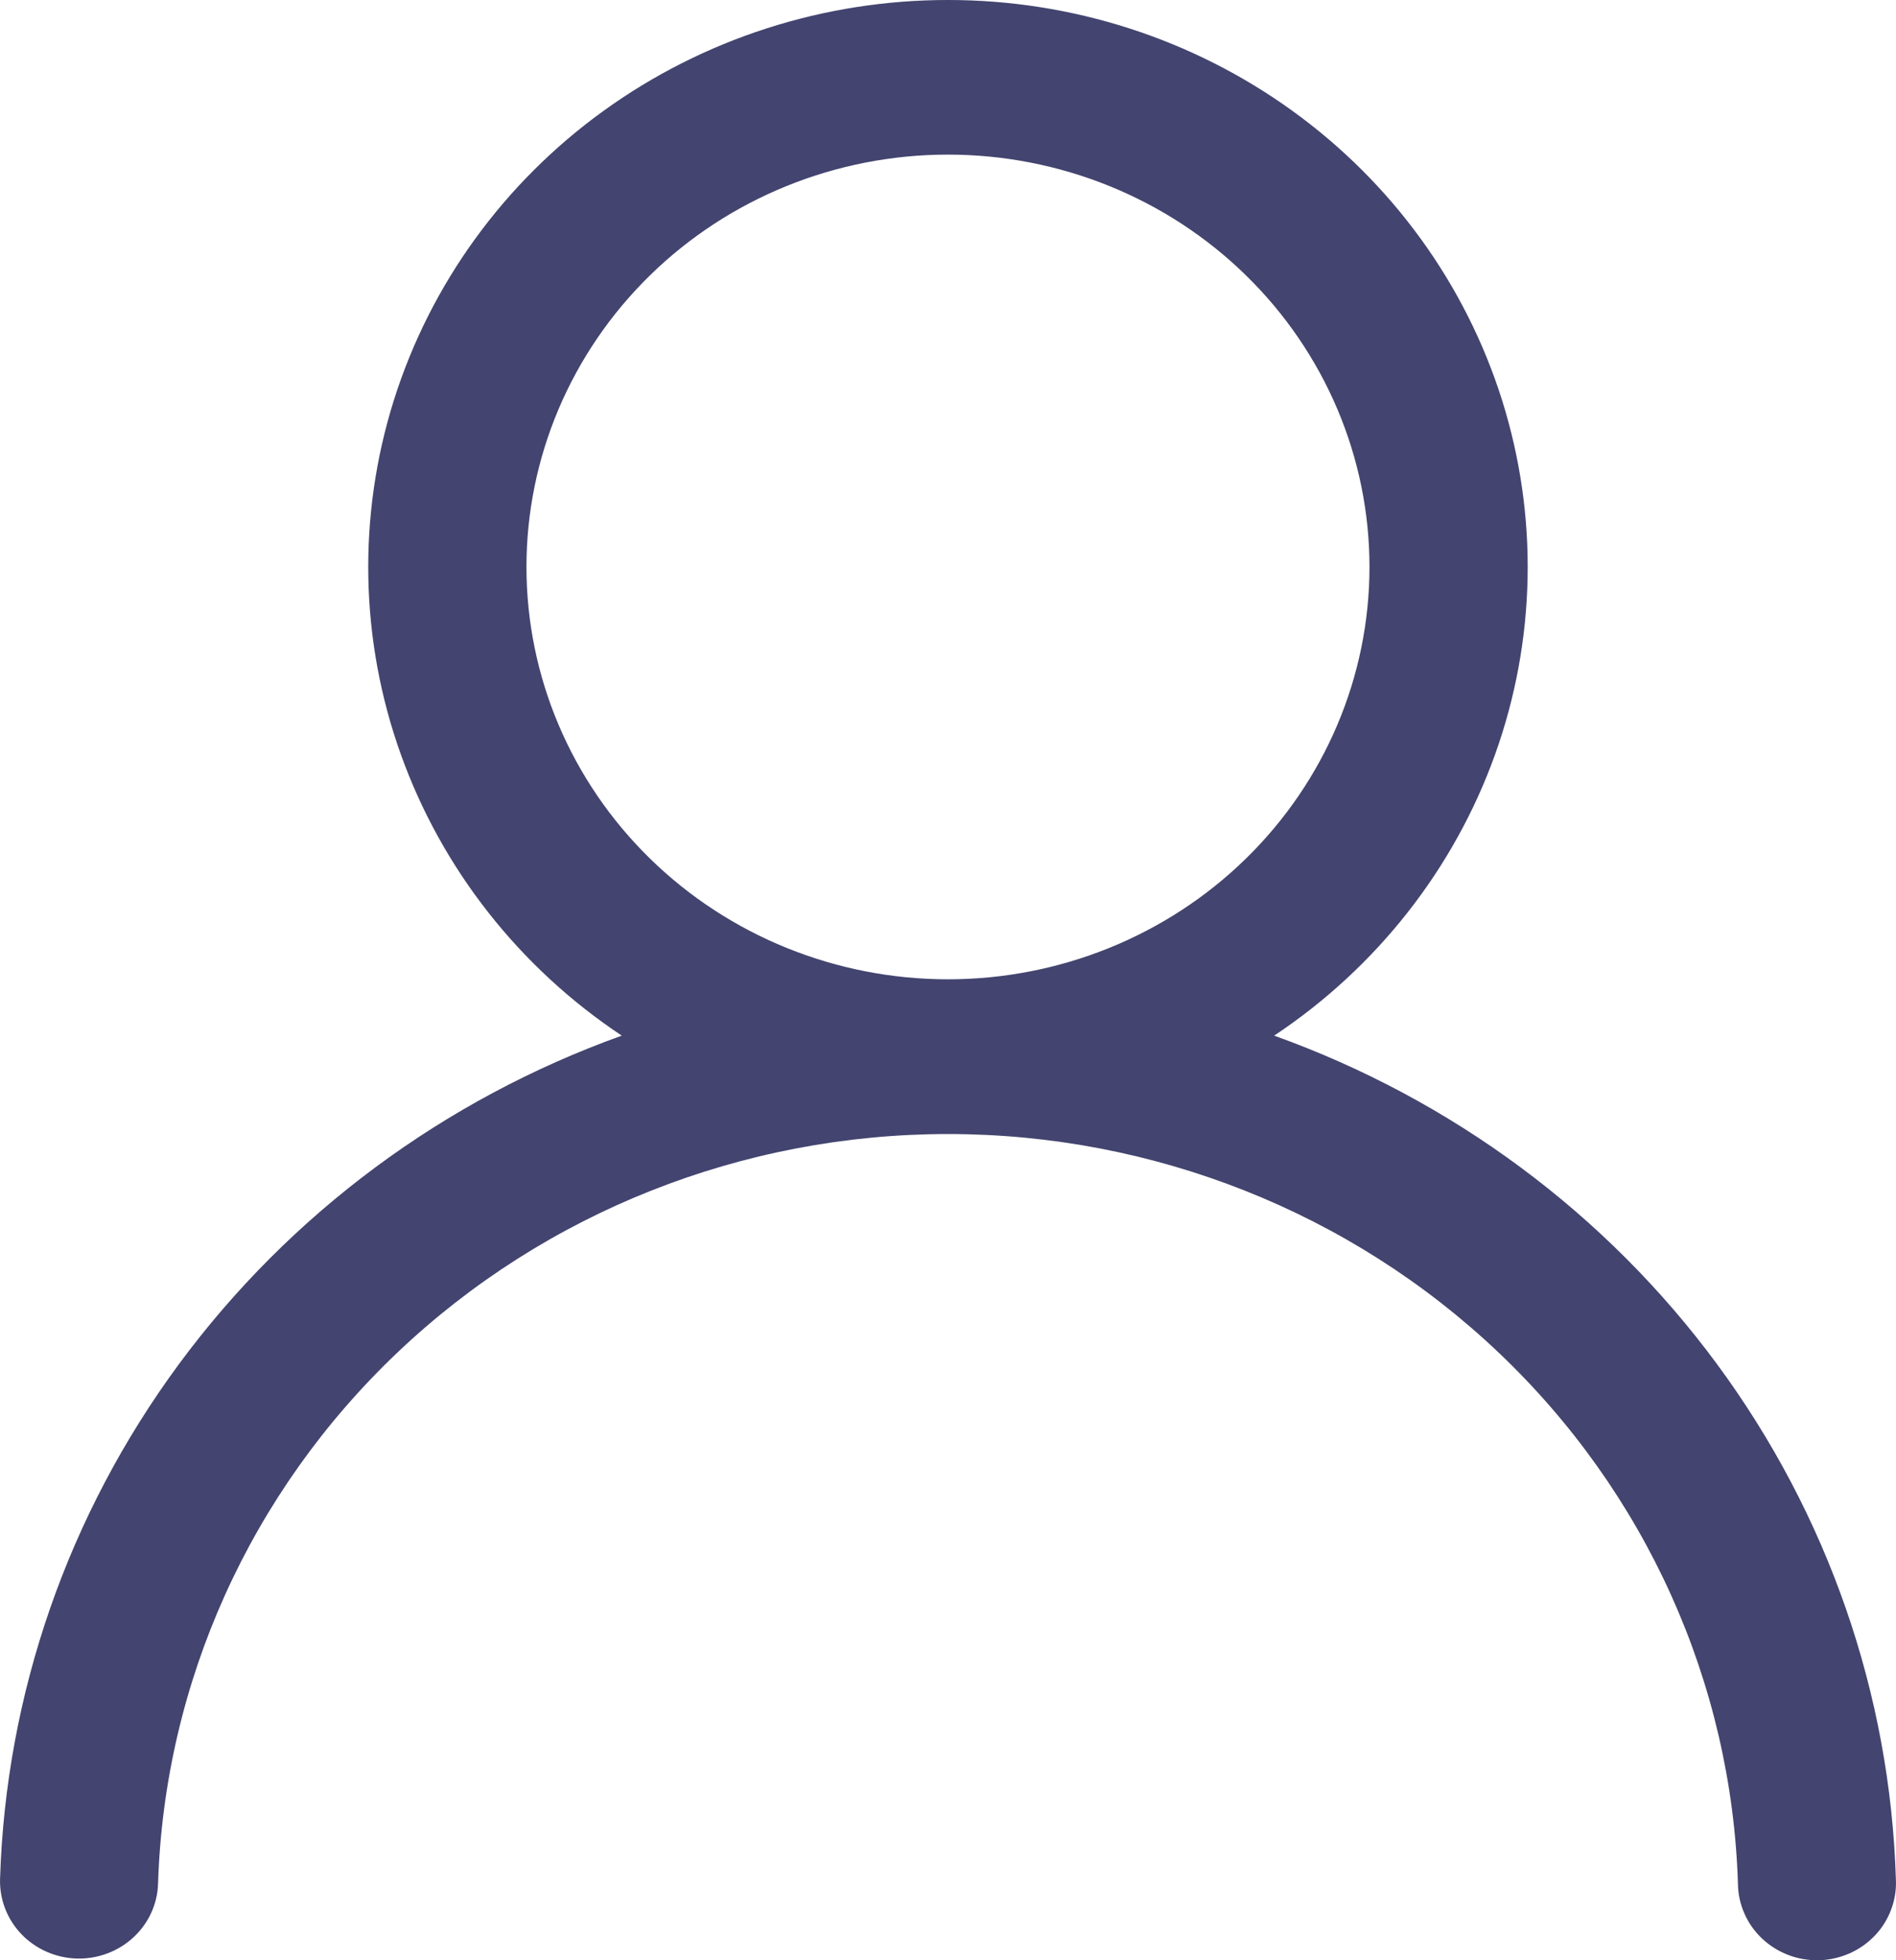 <svg width="30" height="31" viewBox="0 0 30 31" fill="none" xmlns="http://www.w3.org/2000/svg">
<path d="M14.999 4.20763e-07C16.96 -0.001 18.87 0.613 20.448 1.752C22.025 2.89 23.188 4.493 23.766 6.326C24.343 8.158 24.305 10.123 23.656 11.932C23.007 13.741 21.782 15.3 20.161 16.378C22.975 17.387 25.416 19.197 27.169 21.574C28.922 23.951 29.907 26.786 29.998 29.715C30.007 29.878 29.982 30.04 29.925 30.193C29.869 30.346 29.782 30.487 29.669 30.606C29.556 30.726 29.419 30.823 29.268 30.89C29.116 30.957 28.953 30.995 28.786 31C28.62 31.004 28.454 30.977 28.299 30.918C28.143 30.859 28.002 30.771 27.882 30.658C27.762 30.545 27.666 30.41 27.601 30.26C27.535 30.11 27.5 29.95 27.499 29.787C27.4 26.61 26.04 23.596 23.706 21.384C21.373 19.171 18.251 17.934 15 17.934C11.75 17.934 8.627 19.171 6.294 21.384C3.961 23.596 2.601 26.61 2.501 29.787C2.492 30.111 2.35 30.418 2.109 30.64C1.867 30.863 1.545 30.982 1.214 30.973C0.882 30.963 0.568 30.825 0.34 30.589C0.113 30.352 -0.009 30.038 0.001 29.713C0.092 26.785 1.077 23.95 2.831 21.573C4.584 19.197 7.024 17.387 9.838 16.378C8.216 15.3 6.992 13.741 6.343 11.932C5.694 10.123 5.656 8.158 6.233 6.326C6.811 4.493 7.974 2.89 9.551 1.752C11.129 0.613 13.039 -0.001 14.999 4.20763e-07ZM8.33 8.966C8.33 10.695 9.033 12.354 10.284 13.577C11.534 14.8 13.231 15.487 14.999 15.487C16.768 15.487 18.465 14.8 19.715 13.577C20.966 12.354 21.669 10.695 21.669 8.966C21.669 7.237 20.966 5.578 19.715 4.355C18.465 3.132 16.768 2.445 14.999 2.445C13.231 2.445 11.534 3.132 10.284 4.355C9.033 5.578 8.33 7.237 8.33 8.966Z" fill="#43446F"/>
</svg>
